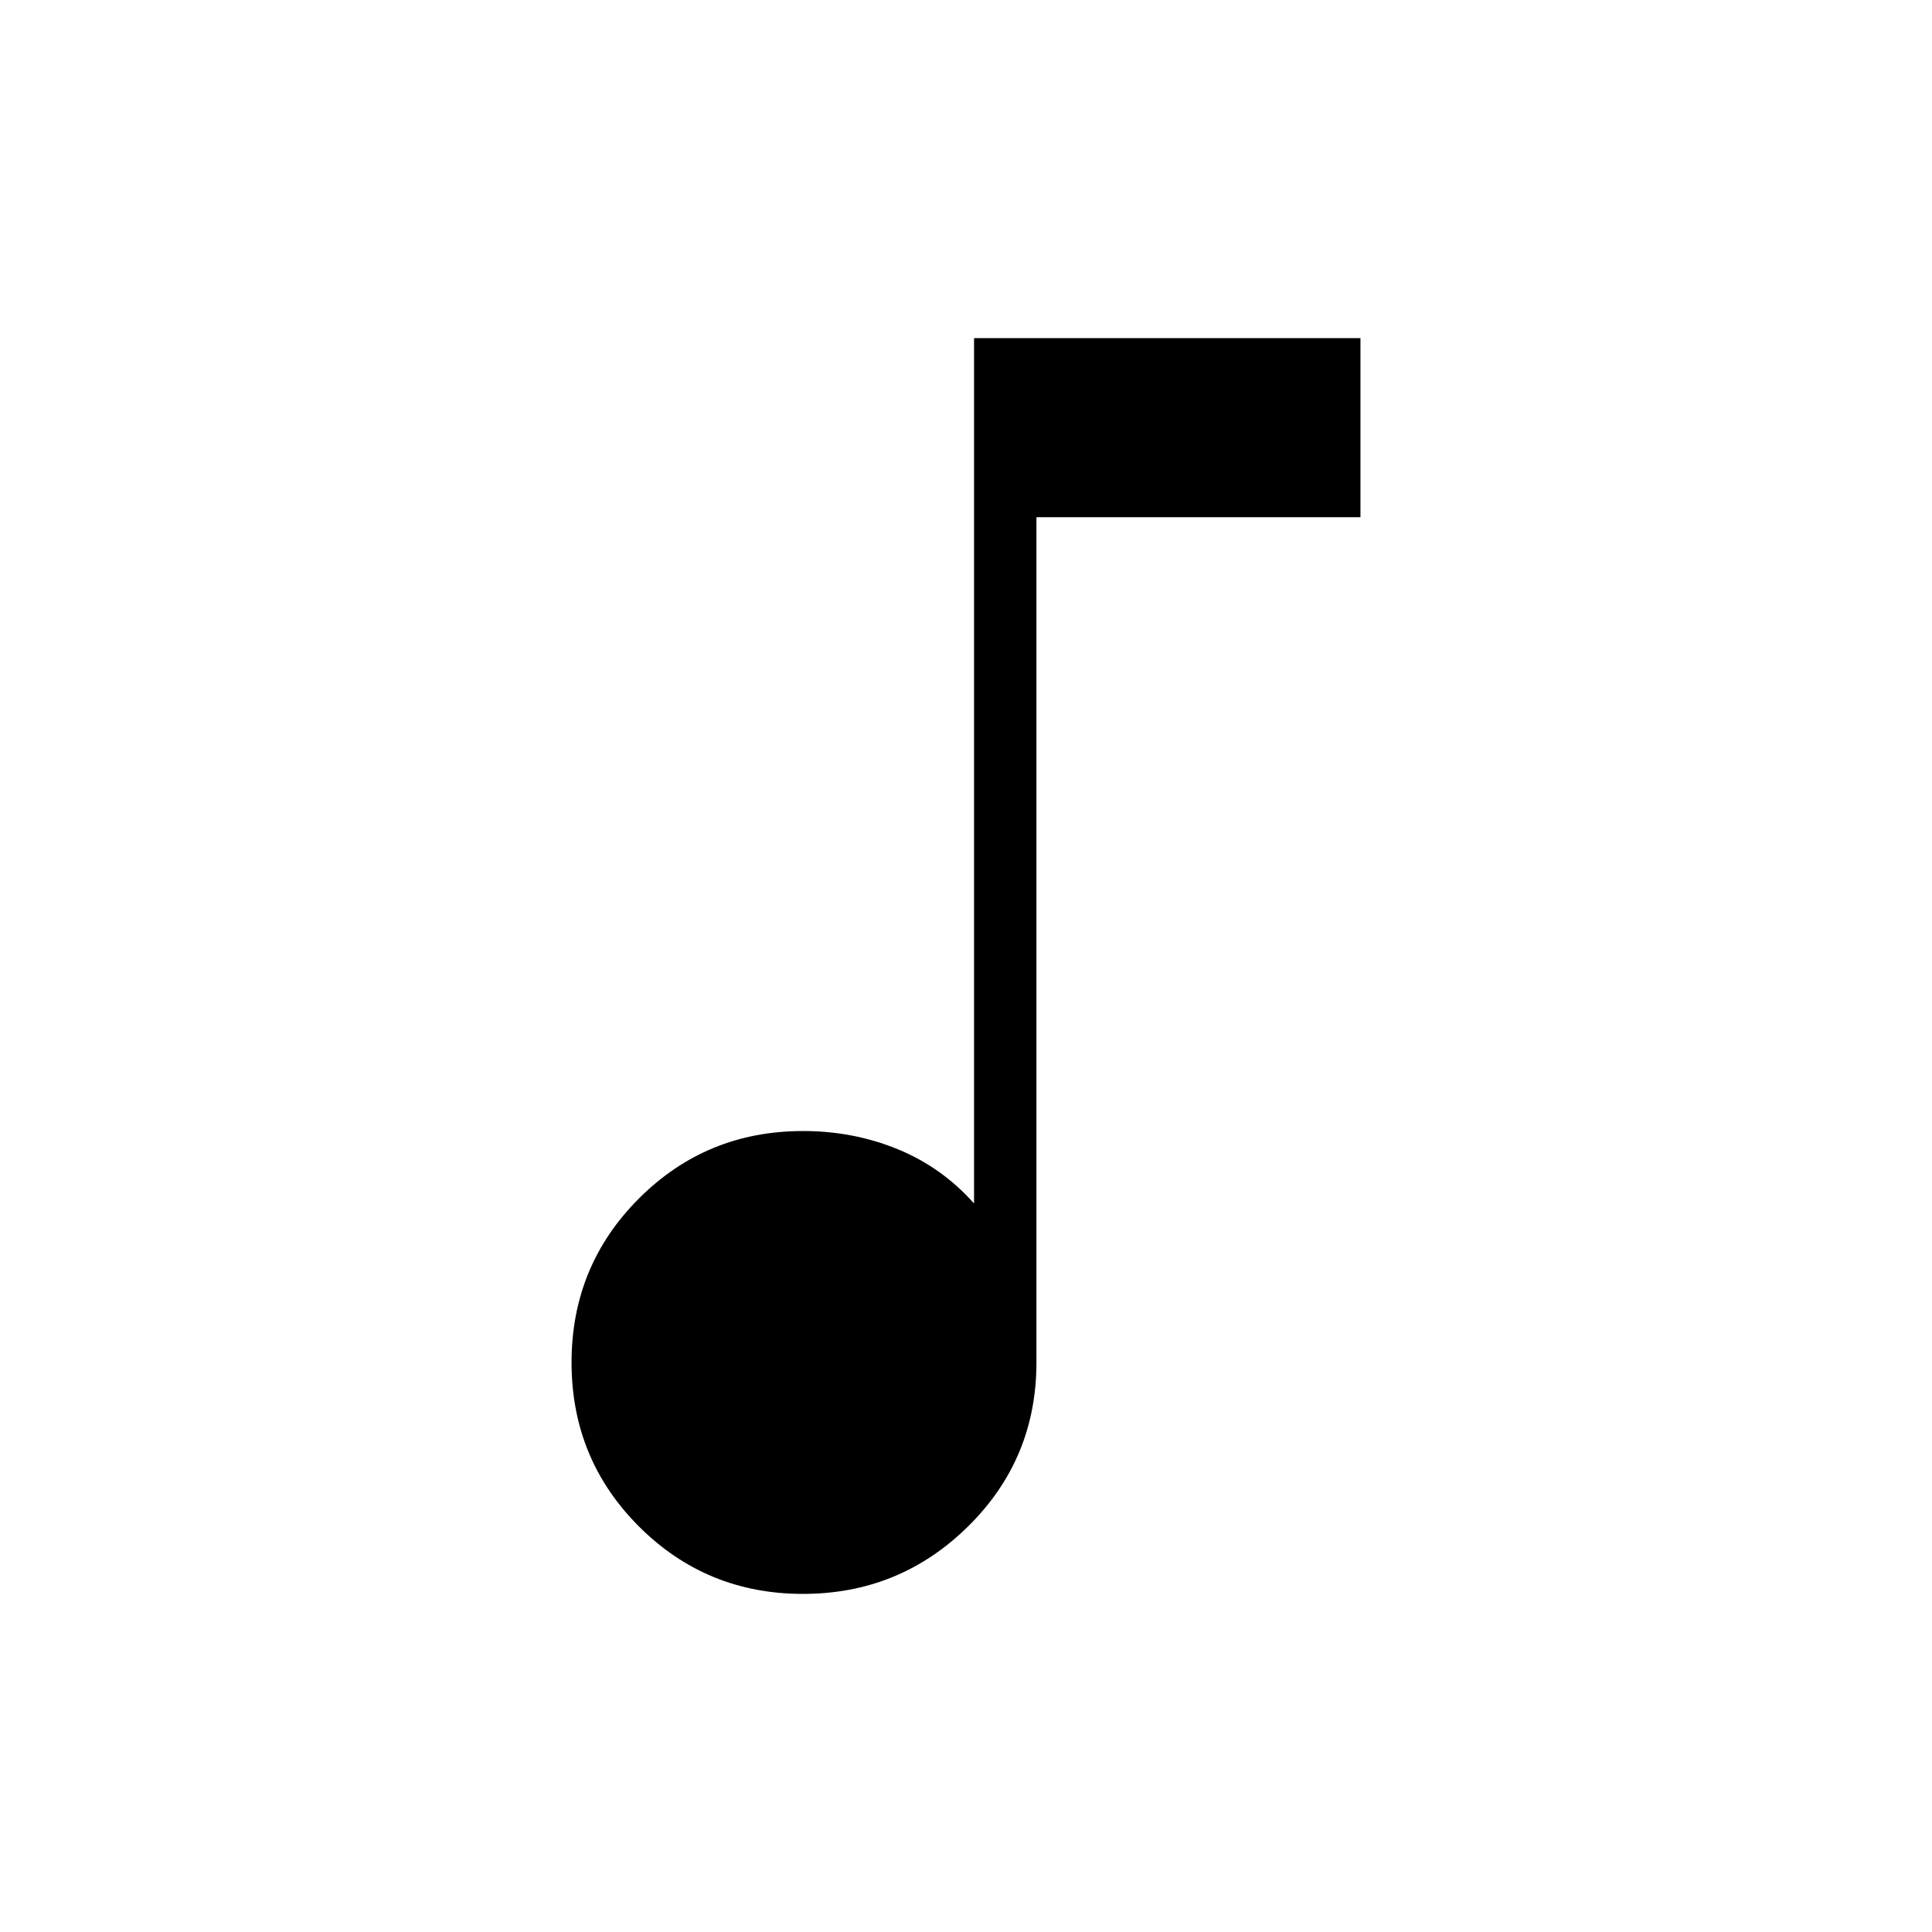 <svg xmlns="http://www.w3.org/2000/svg" width="48" height="48"><path d="M19.95 39.6q-2.4 0-4.075-1.675Q14.2 36.25 14.2 33.85q0-2.4 1.675-4.075Q17.55 28.1 19.95 28.1q1.25 0 2.35.45t1.9 1.35V8.4h9.6v4.45h-8.05v21q0 2.4-1.7 4.075-1.7 1.675-4.1 1.675z"/></svg>